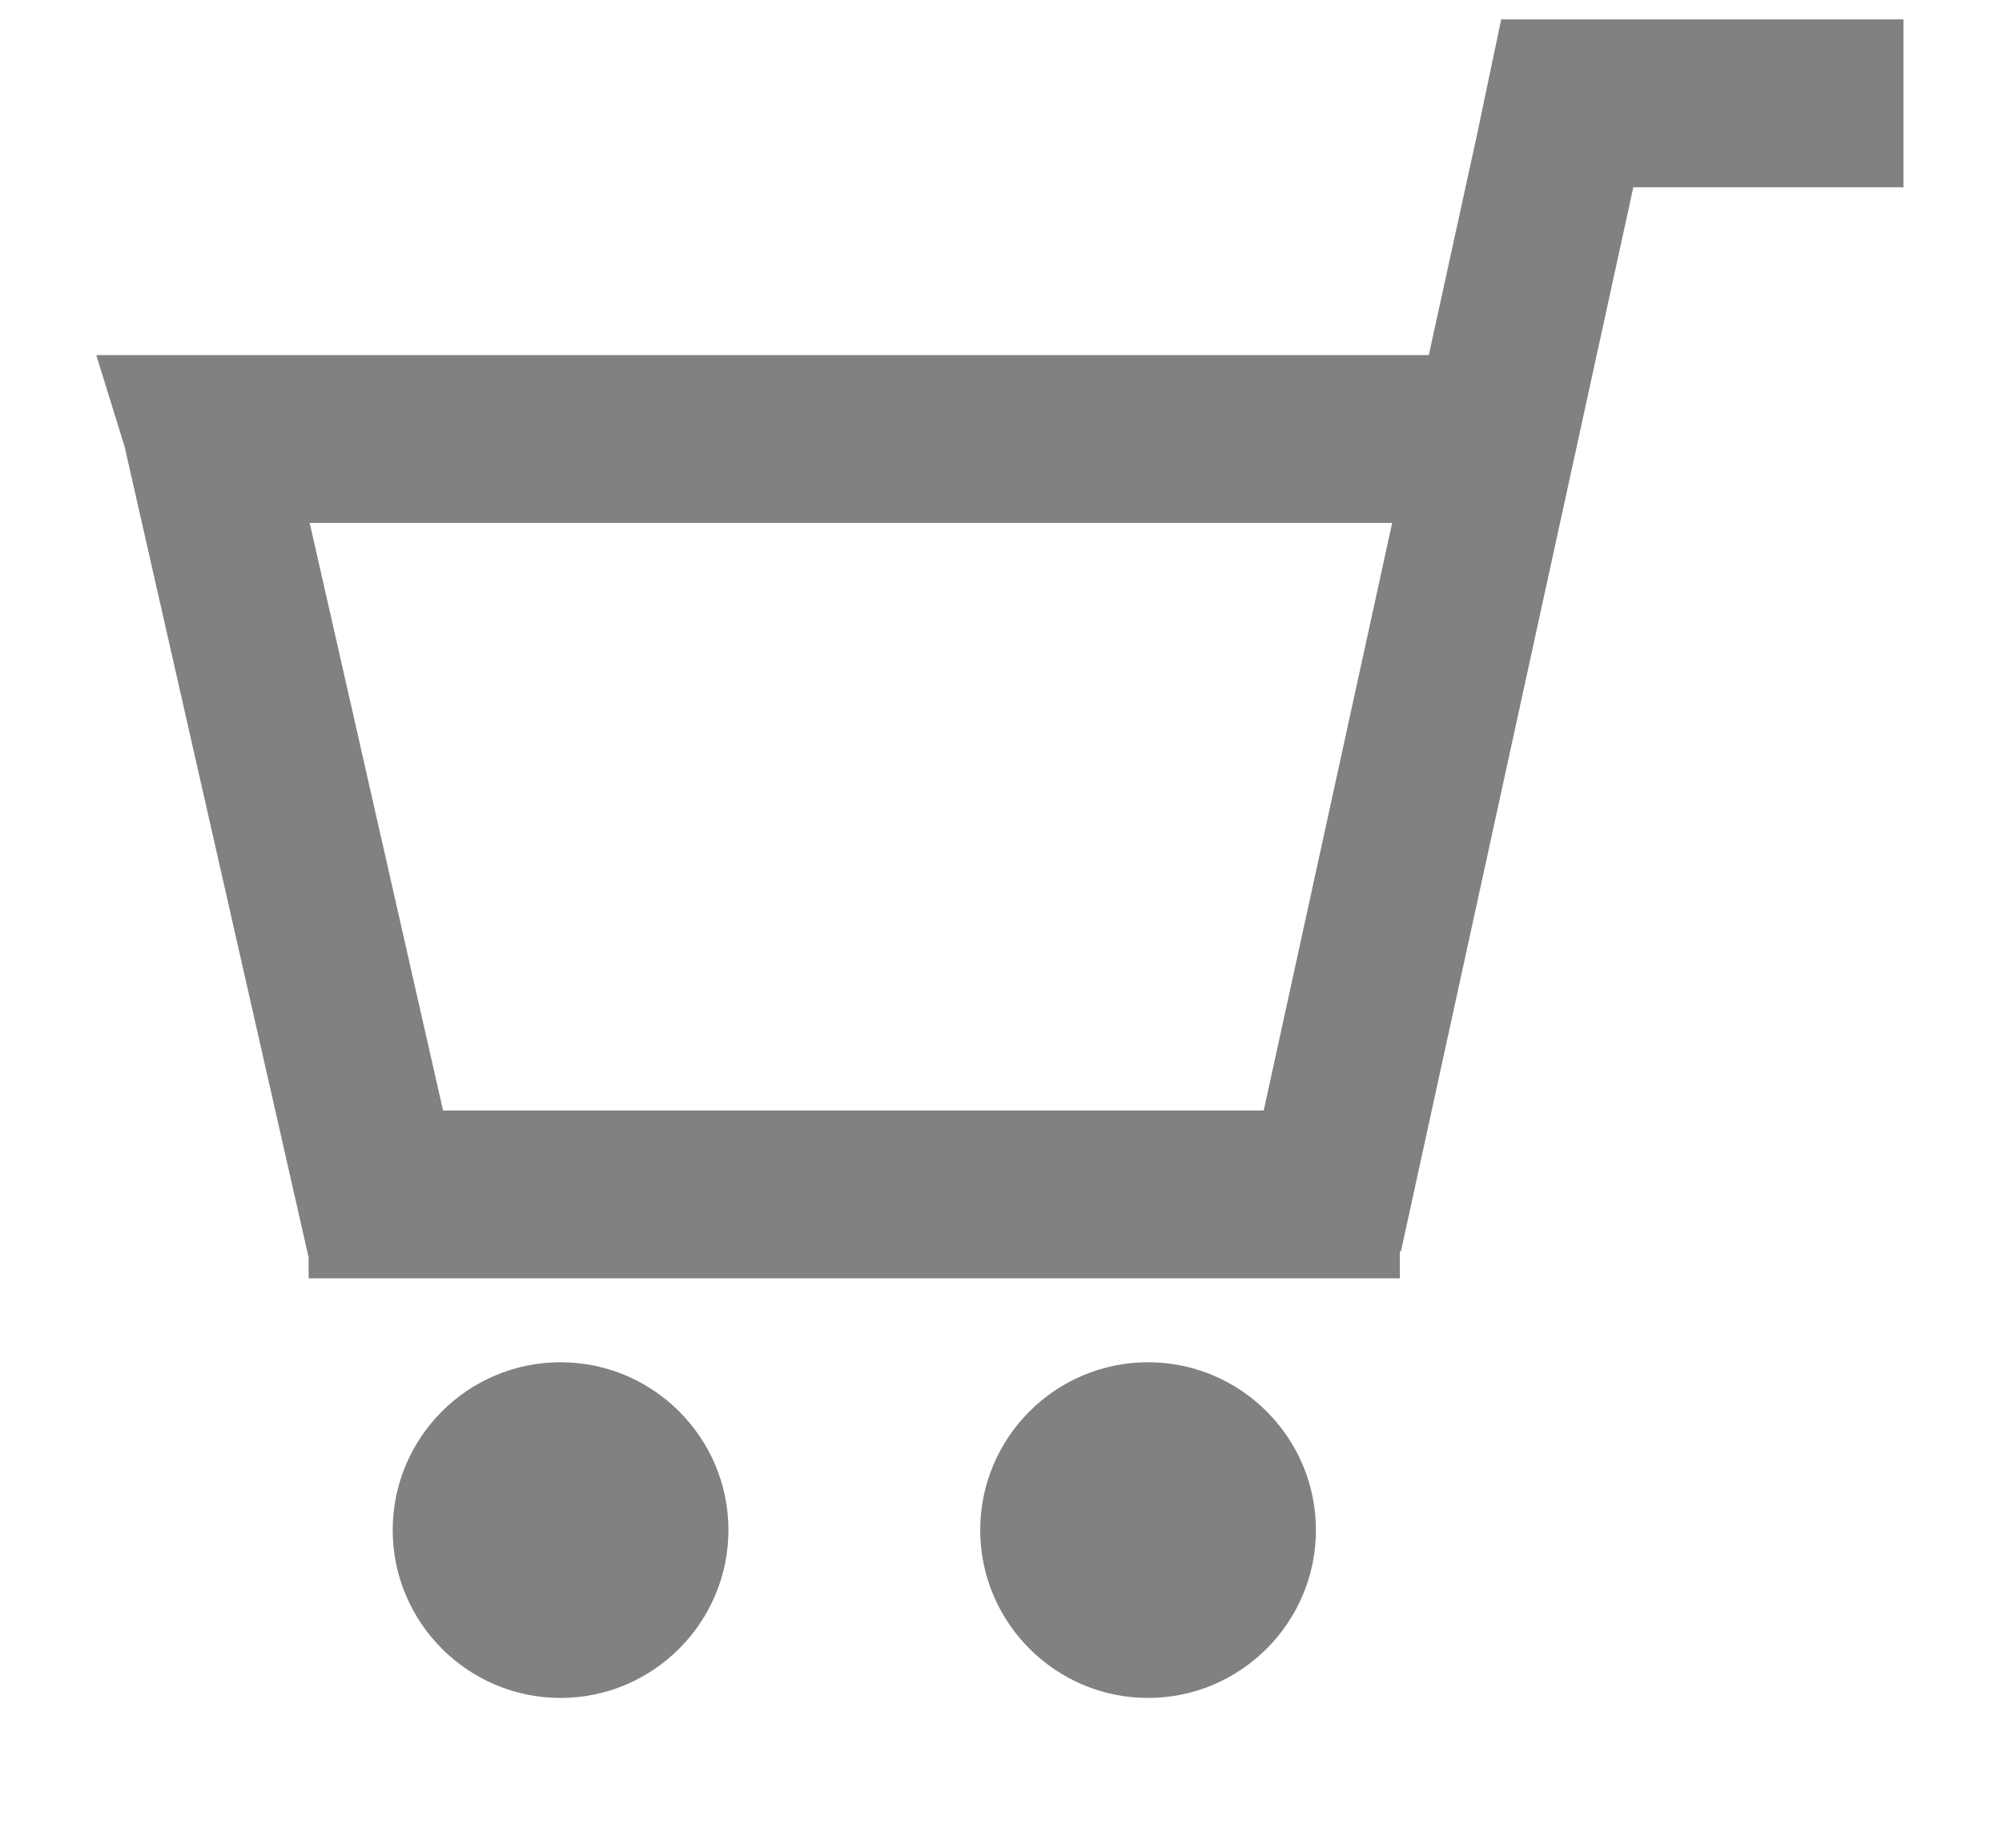 <svg width="13" height="12" viewBox="0 0 13 12" fill="none" xmlns="http://www.w3.org/2000/svg">
<path fill-rule="evenodd" clip-rule="evenodd" d="M9.748 0.126H12.36V1.216H10.606L9.097 8.127H9.09V8.302H2.004V8.166L0.809 2.9L0.625 2.306H9.278L9.589 0.884L9.748 0.126ZM2.011 3.396H9.04L8.206 7.212H2.877L2.011 3.396Z" fill="#818181"/>
<path d="M7.455 11.027C6.853 11.027 6.365 10.536 6.365 9.937C6.365 9.337 6.853 8.847 7.455 8.847C8.057 8.847 8.545 9.337 8.545 9.937C8.545 10.536 8.057 11.027 7.455 11.027Z" fill="#818181"/>
<path d="M2.55 9.937C2.55 10.536 3.037 11.027 3.64 11.027C4.242 11.027 4.73 10.536 4.73 9.937C4.73 9.337 4.242 8.847 3.64 8.847C3.037 8.847 2.55 9.337 2.55 9.937Z" fill="#818181"/>
</svg>
